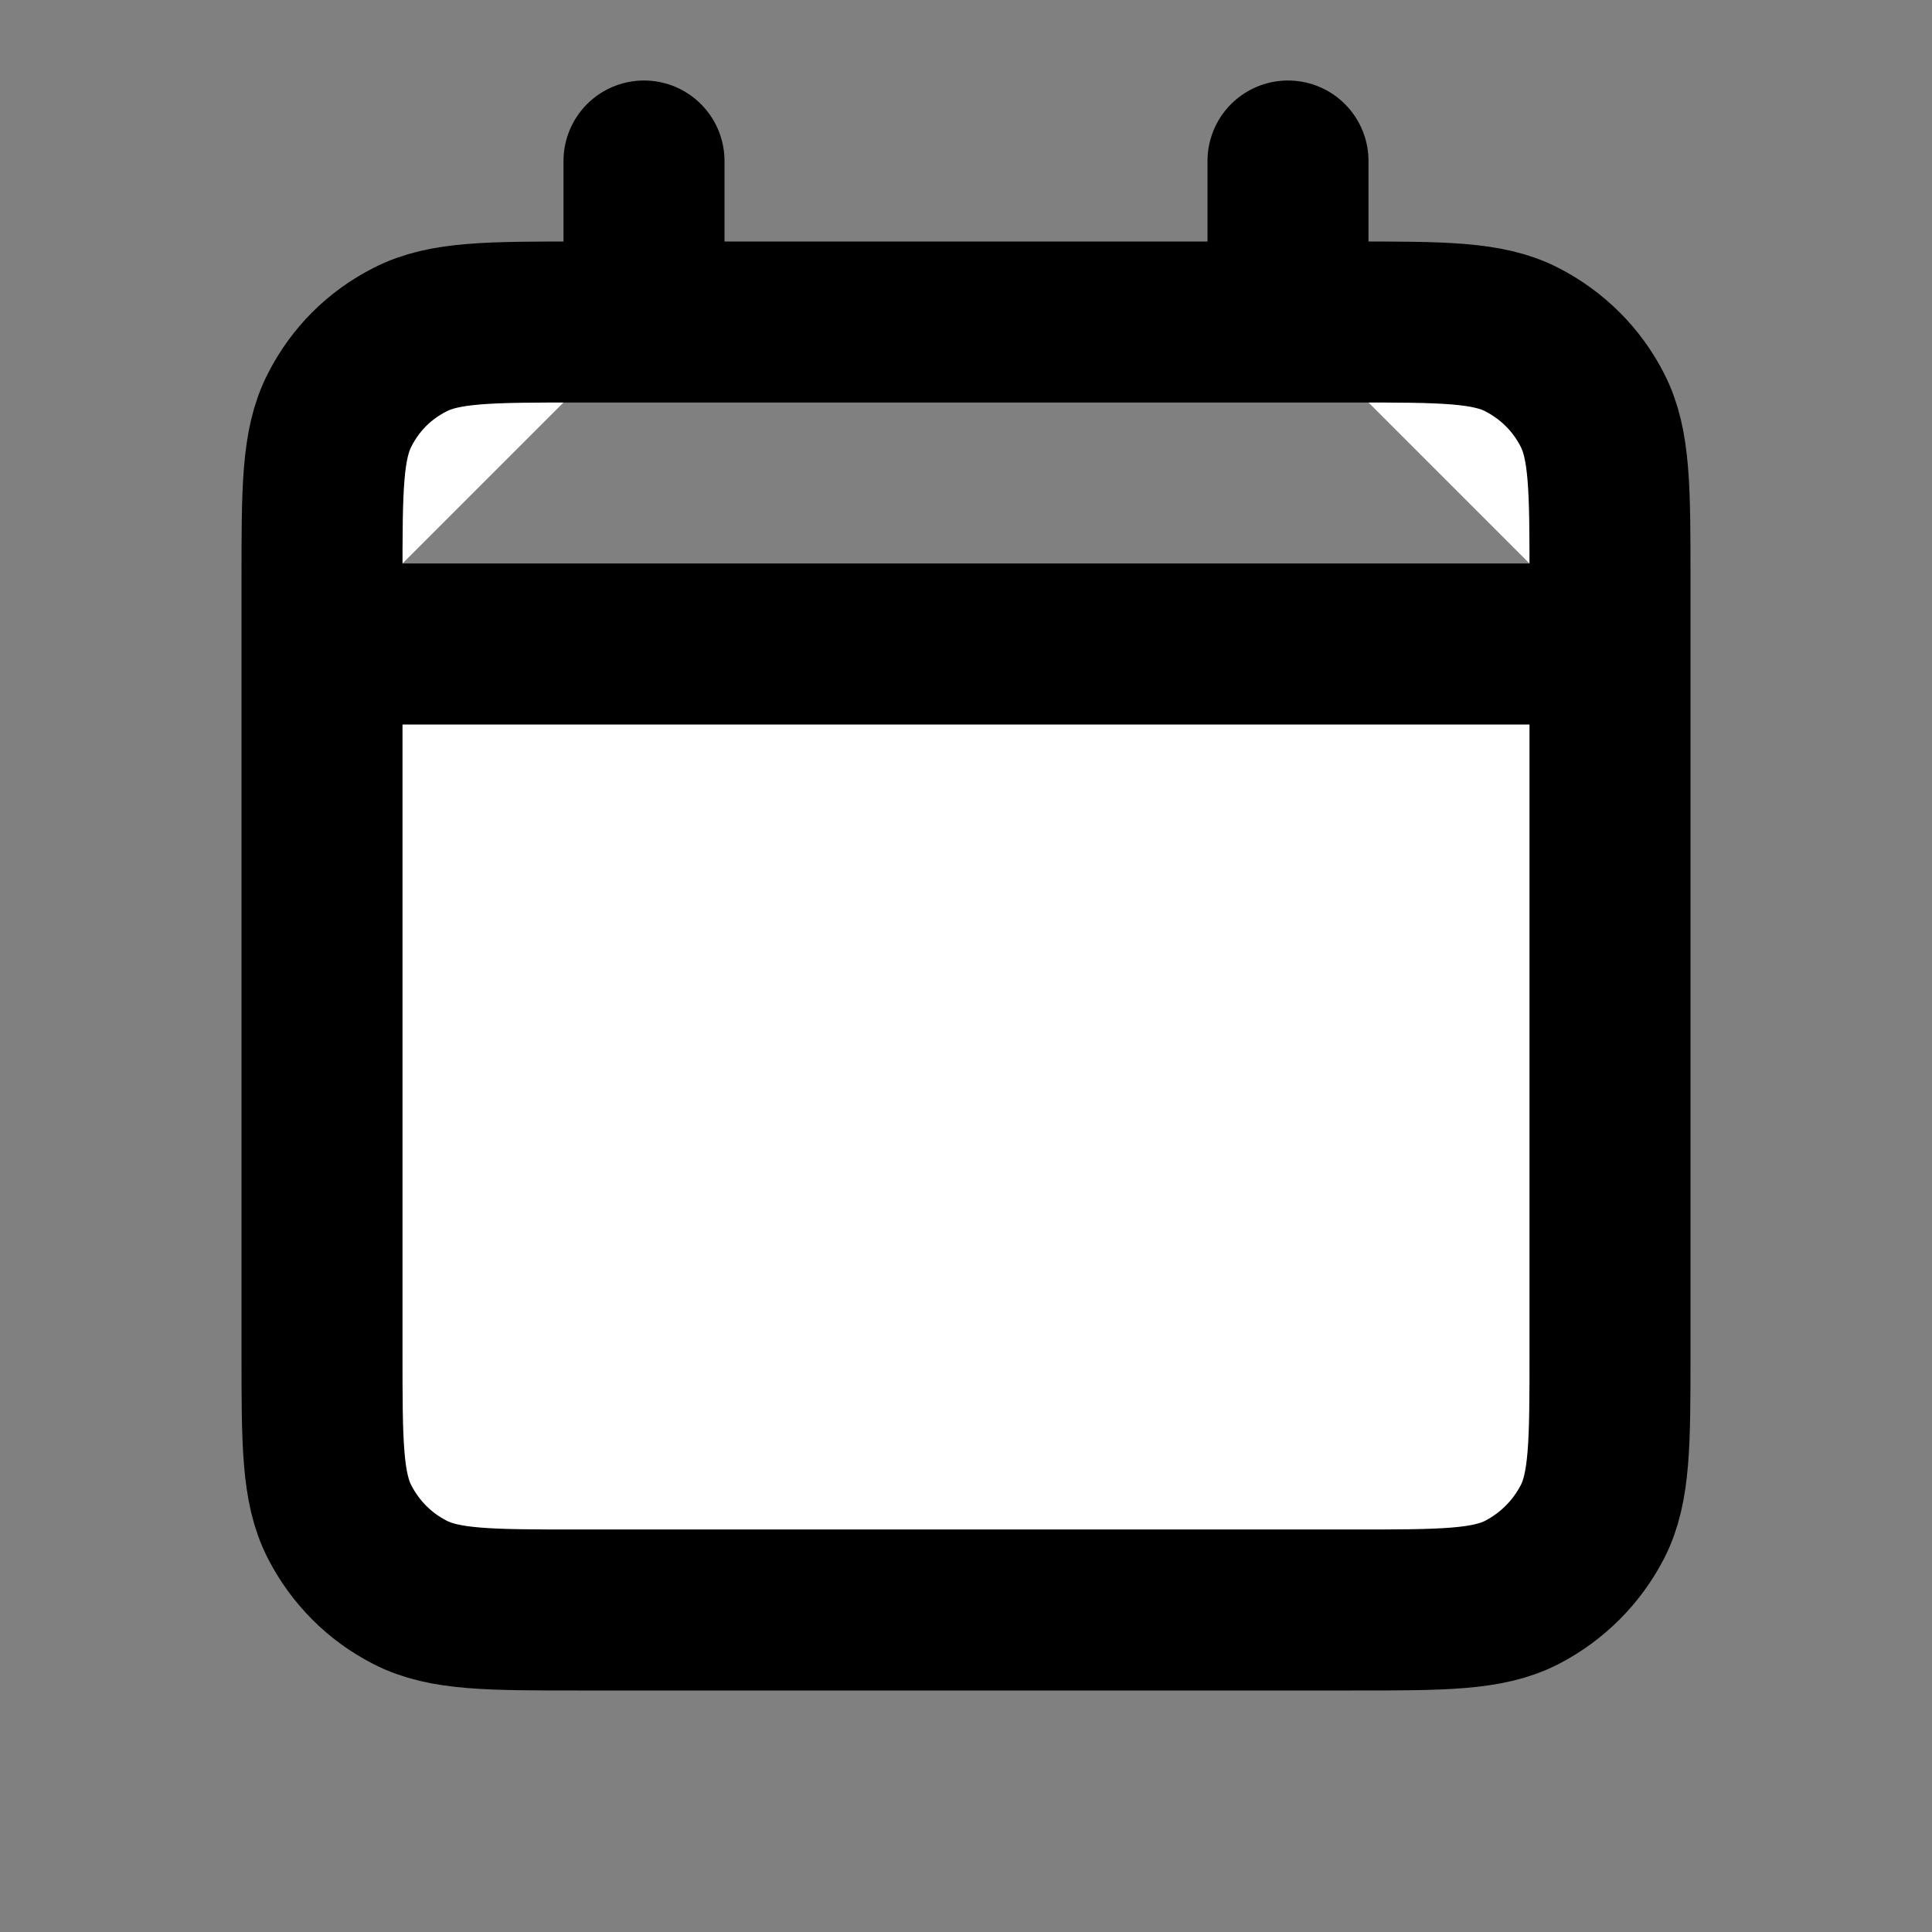 <?xml version="1.0" encoding="UTF-8"?>
<svg xmlns="http://www.w3.org/2000/svg" xmlns:xlink="http://www.w3.org/1999/xlink" width="15px" height="15px" viewBox="0 0 15 15" version="1.1">
<rect x="0" y="0" width="15" height="15" fill="#808080" stroke="none"/>
<g id="surface1">
<path fill="#fff" style="stroke-width:2;stroke-linecap:round;stroke-linejoin:round;stroke:rgb(0%,0%,0%);stroke-opacity:1;stroke-miterlimit:4;" d="M 8 4 L 7.2 4 C 6.081 4 5.519 4 5.094 4.219 C 4.713 4.412 4.412 4.713 4.219 5.094 C 4 5.519 4 6.081 4 7.2 L 4 8 M 8 4 L 16 4 M 8 4 L 8 2 M 16 4 L 16.8 4 C 17.919 4 18.481 4 18.906 4.219 C 19.281 4.412 19.587 4.713 19.781 5.094 C 20 5.519 20 6.081 20 7.2 L 20 8 M 16 4 L 16 2 M 4 8 L 4 16.8 C 4 17.919 4 18.481 4.219 18.906 C 4.412 19.281 4.713 19.587 5.094 19.781 C 5.519 20 6.081 20 7.2 20 L 16.8 20 C 17.919 20 18.481 20 18.906 19.781 C 19.281 19.587 19.587 19.281 19.781 18.906 C 20 18.481 20 17.919 20 16.806 L 20 8 M 4 8 L 20 8 M 16 16 Z M 12 16 Z M 8 16 Z M 16 12 Z M 12 12 Z M 8 12 Z M 8 12 " transform="matrix(0.625,0,0,0.625,0,0)"/>
</g>
</svg>
